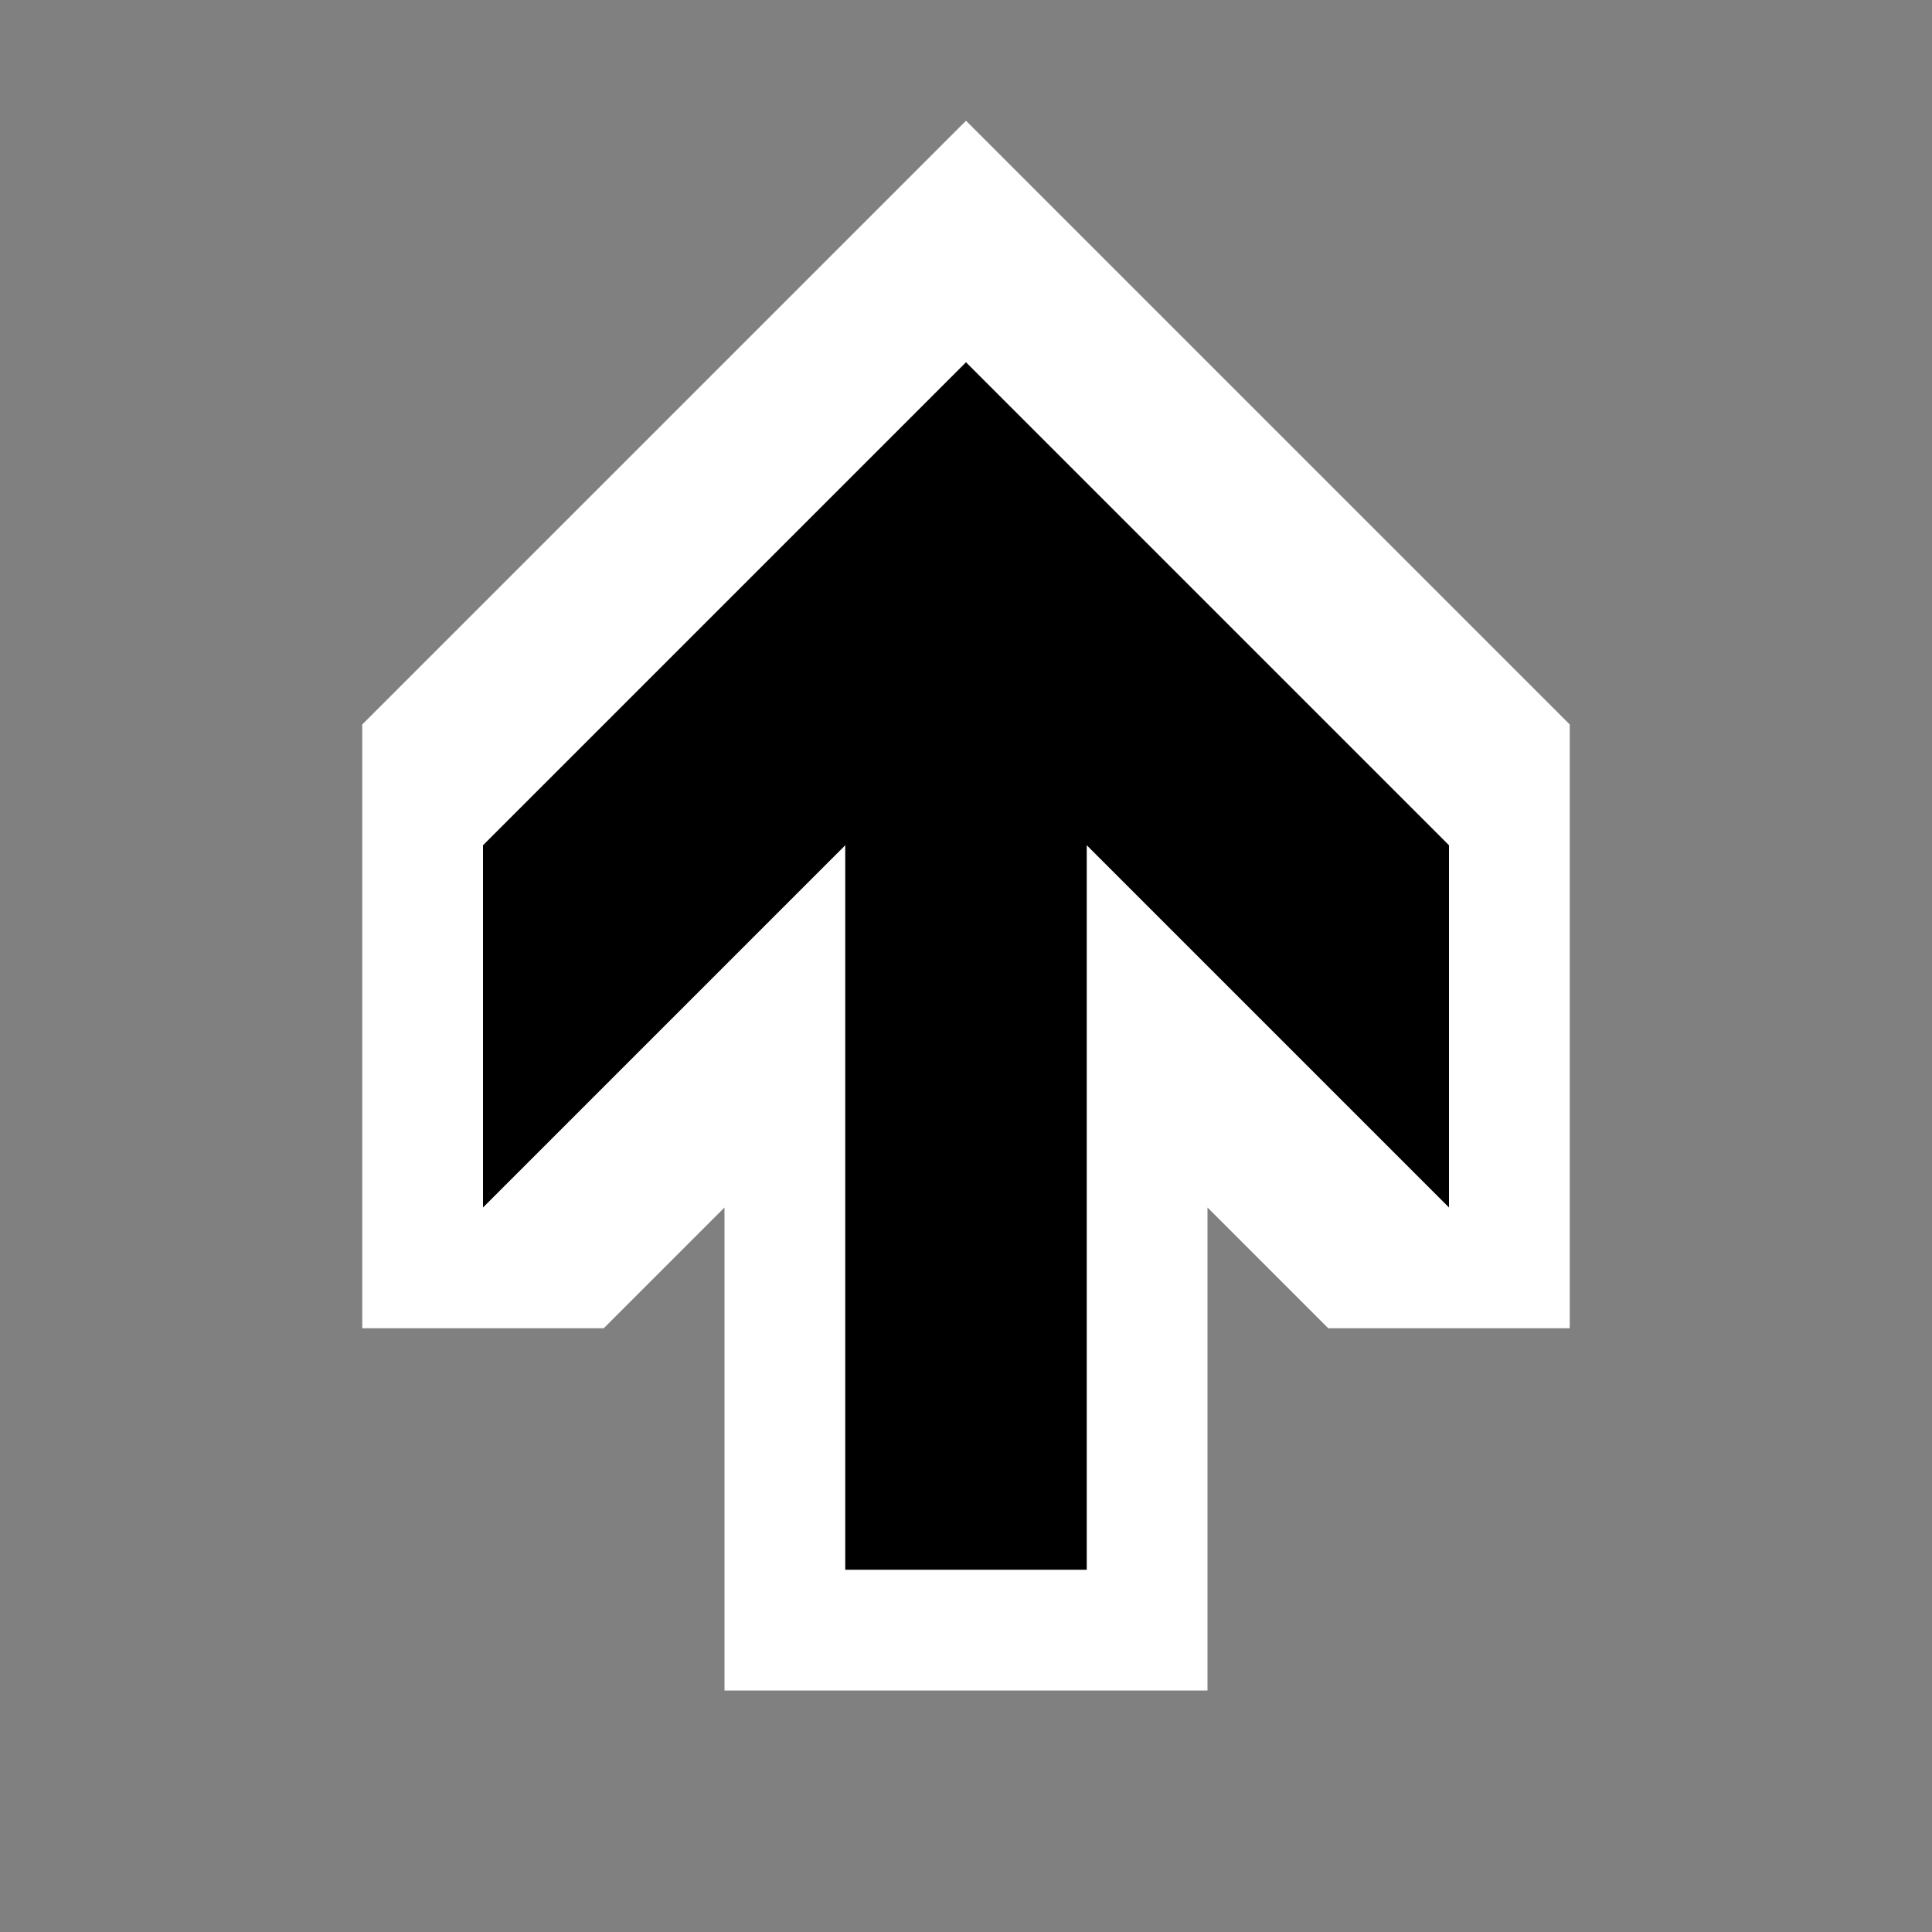 <svg xmlns="http://www.w3.org/2000/svg" viewBox="0 0 16 16"><rect x="0" y="0" width="16" height="16" fill="#808080" stroke="none"/><style>.st0{opacity:0}.st0,.st1{fill:white}.st2{fill:black}</style><g id="outline"><path class="st0" d="M0 0h16v16H0z"/><path class="st1" d="M5 11l1-1v4h4v-4l1 1h2V6L8 1 3 6v5z"/></g><path class="st2" d="M12 7L8 3 4 7v3l3-3v6h2V7l3 3z" id="icon_x5F_bg"/></svg>